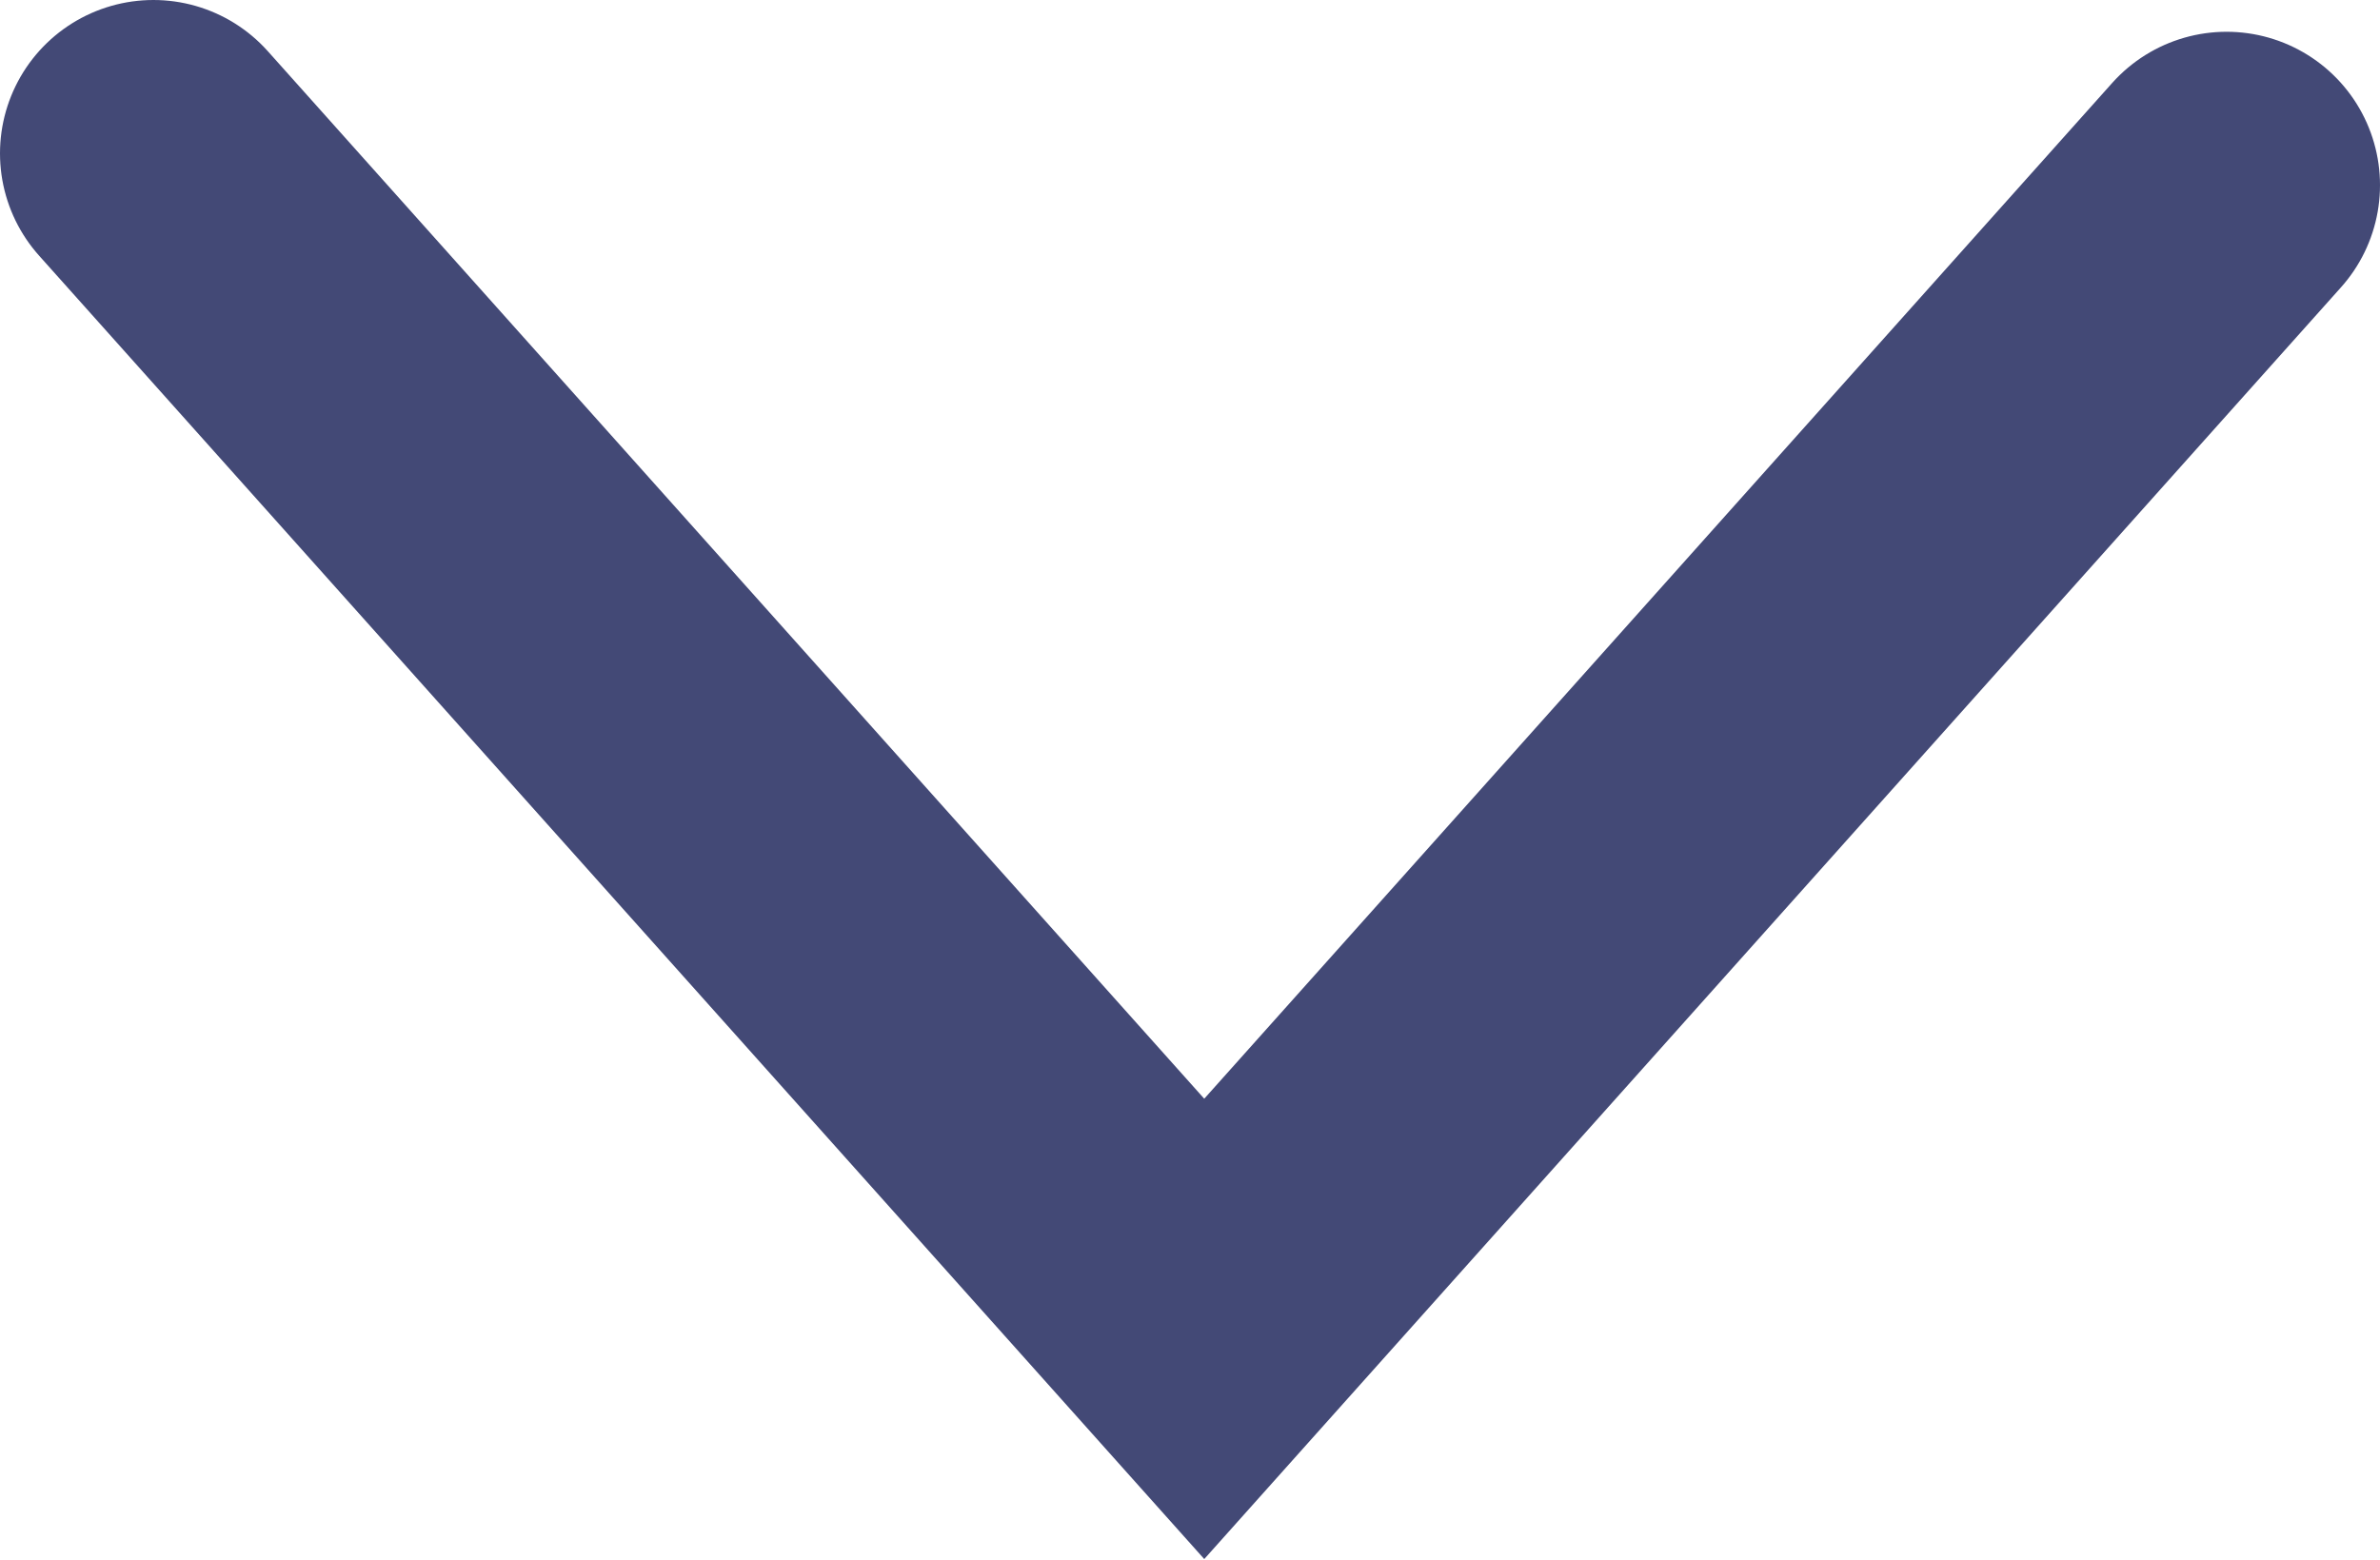 <svg id="图层_1" data-name="图层 1" xmlns="http://www.w3.org/2000/svg" viewBox="0 0 21.72 14.24"><defs><style>.cls-1{fill:none;stroke:#434976;stroke-linecap:round;stroke-miterlimit:10;stroke-width:2.8px;}</style></defs><title>矢量智能对象</title><polyline class="cls-1" points="1.4 1.4 10.99 12.13 20.32 1.69"/></svg>